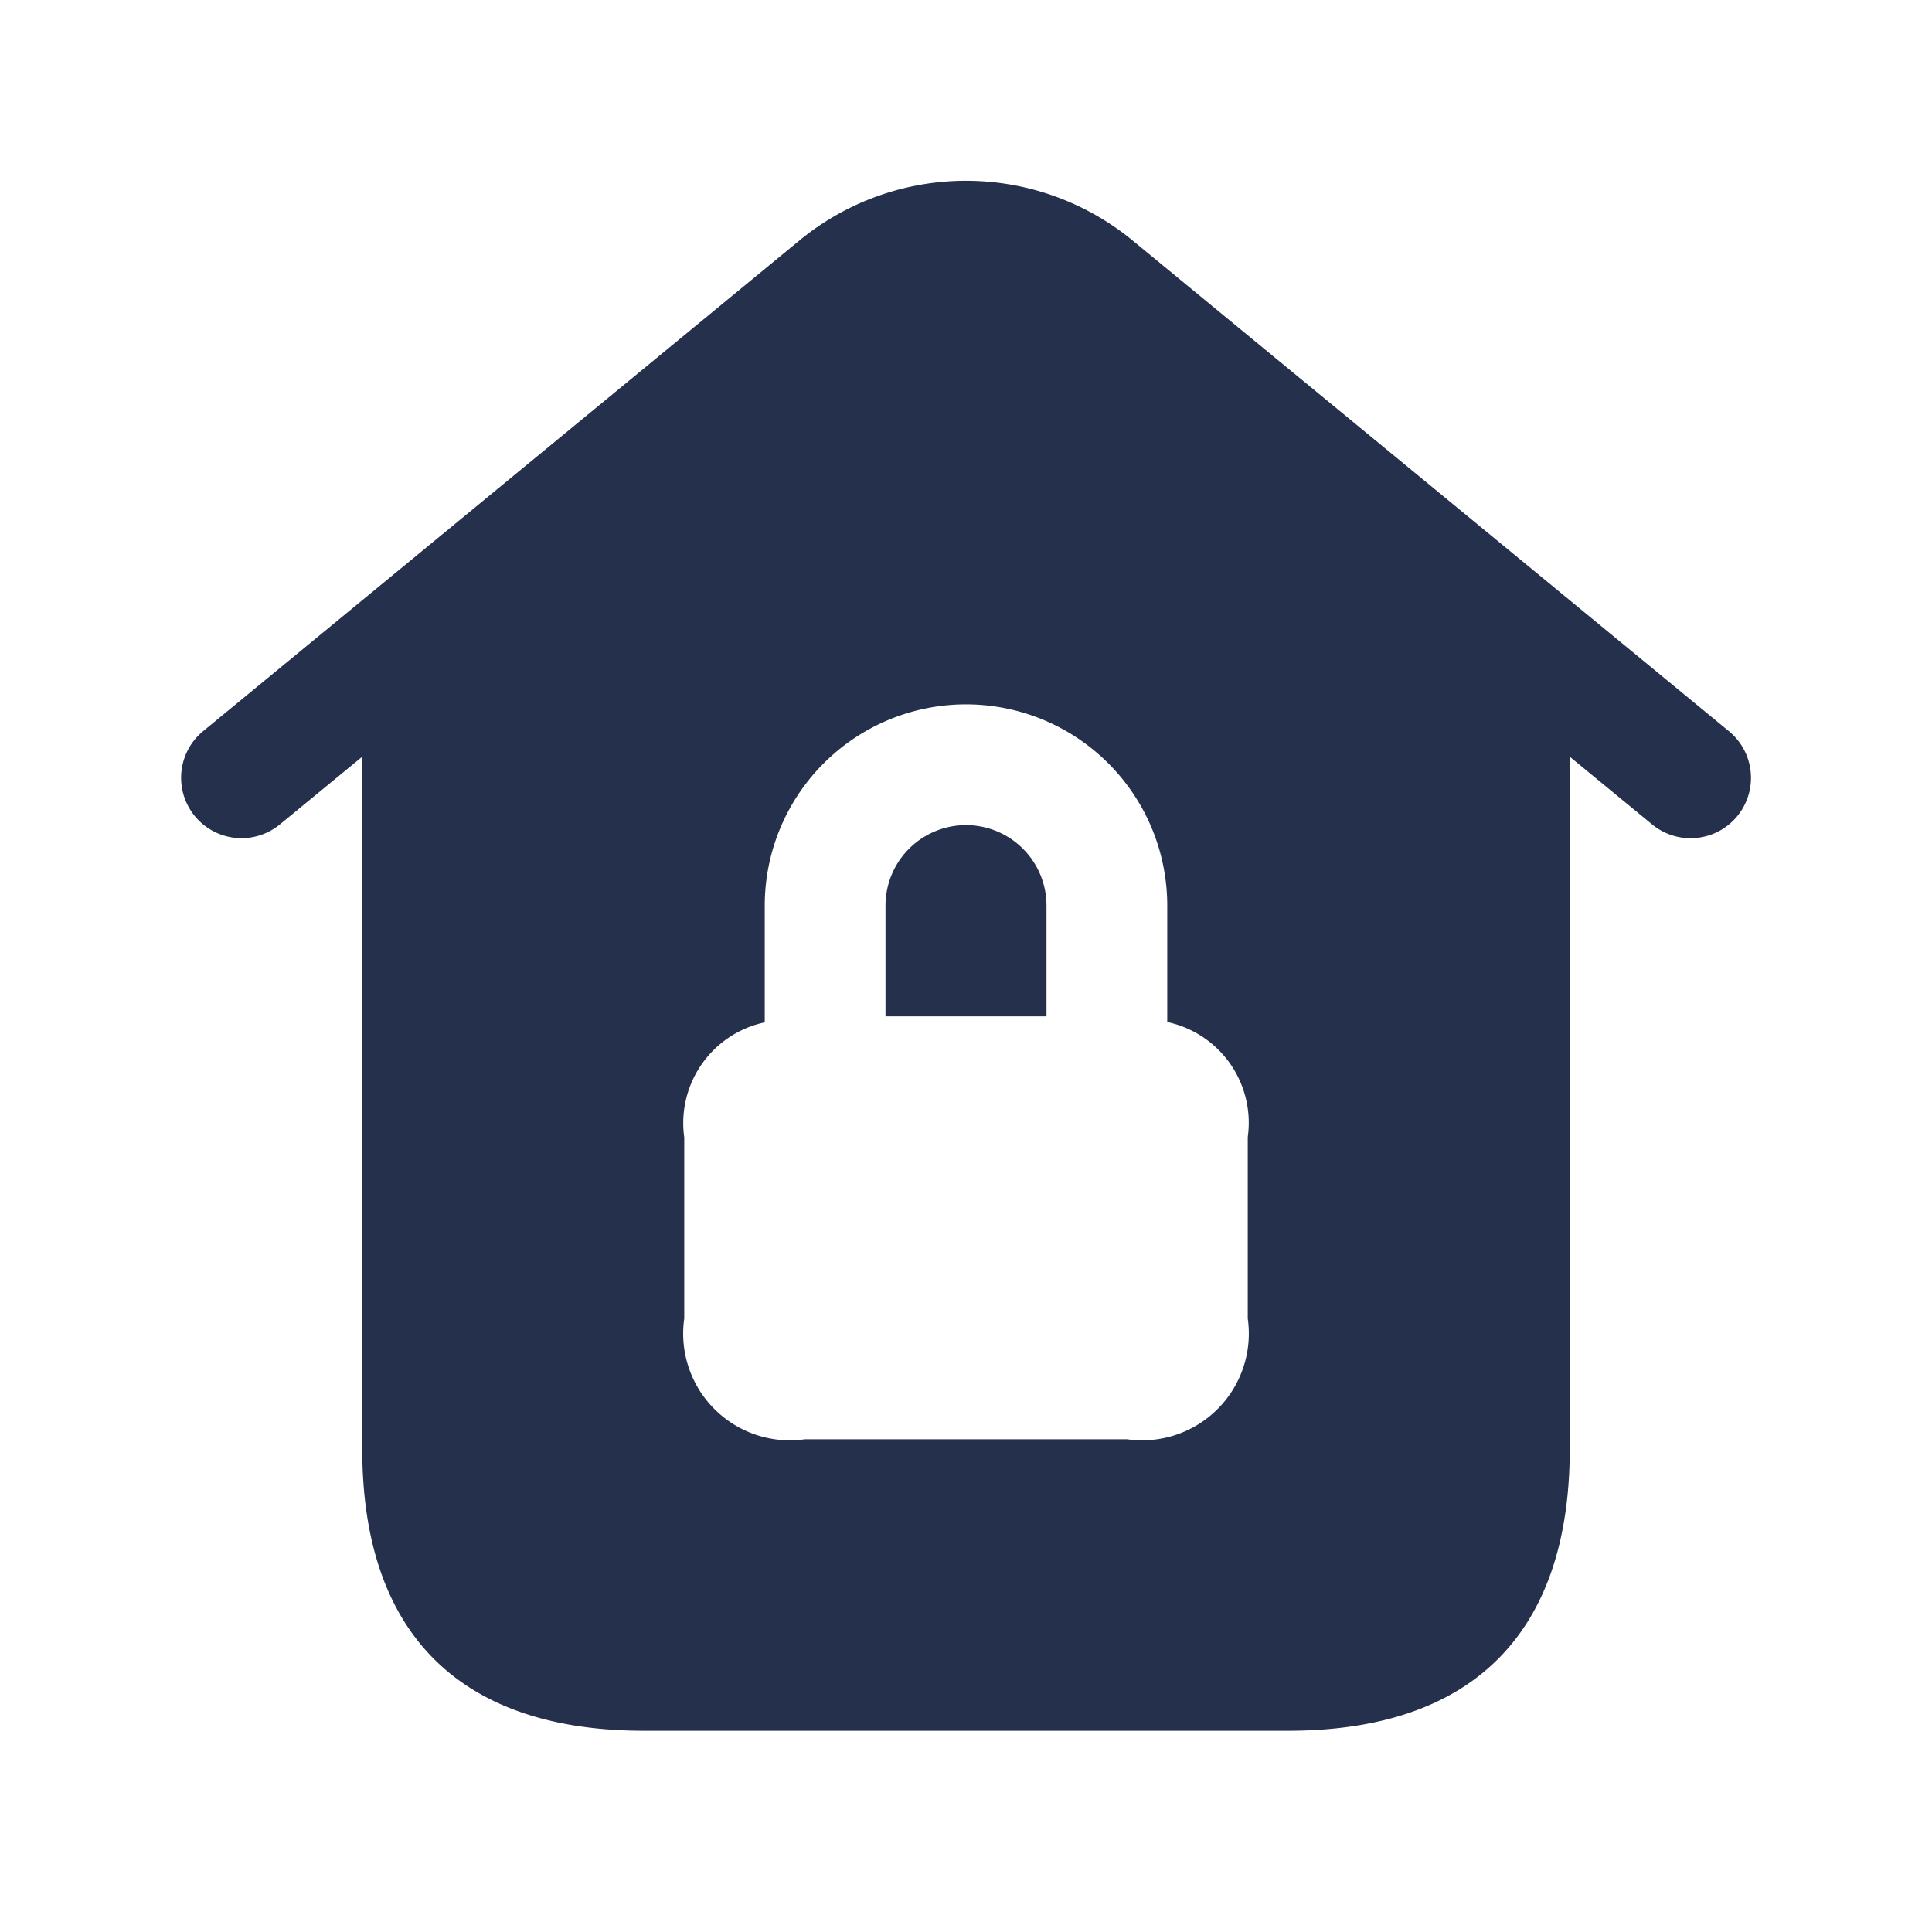 <svg id="Layer" xmlns="http://www.w3.org/2000/svg" viewBox="0 0 24 24"><defs><style>.cls-1{fill:#25314c;}</style></defs><path id="home-roof-lock" class="cls-1" d="M13,11.25v1.375H11V11.25a1,1,0,0,1,2,0Zm8.579-1.109a.751.751,0,0,1-1.056.1L19.5,9.4V18c0,2.29-1.21,3.5-3.5,3.5H8c-2.29,0-3.5-1.21-3.5-3.5V9.4l-1.023.841a.75.75,0,1,1-.954-1.158l7.413-6.1a3.258,3.258,0,0,1,4.128,0l7.413,6.1A.75.75,0,0,1,21.579,10.141ZM15.5,14.125a1.279,1.279,0,0,0-1-1.429V11.25a2.5,2.5,0,0,0-5,0V12.7a1.279,1.279,0,0,0-1,1.429v2.25a1.326,1.326,0,0,0,1.5,1.5h4a1.326,1.326,0,0,0,1.5-1.5Z"/></svg>